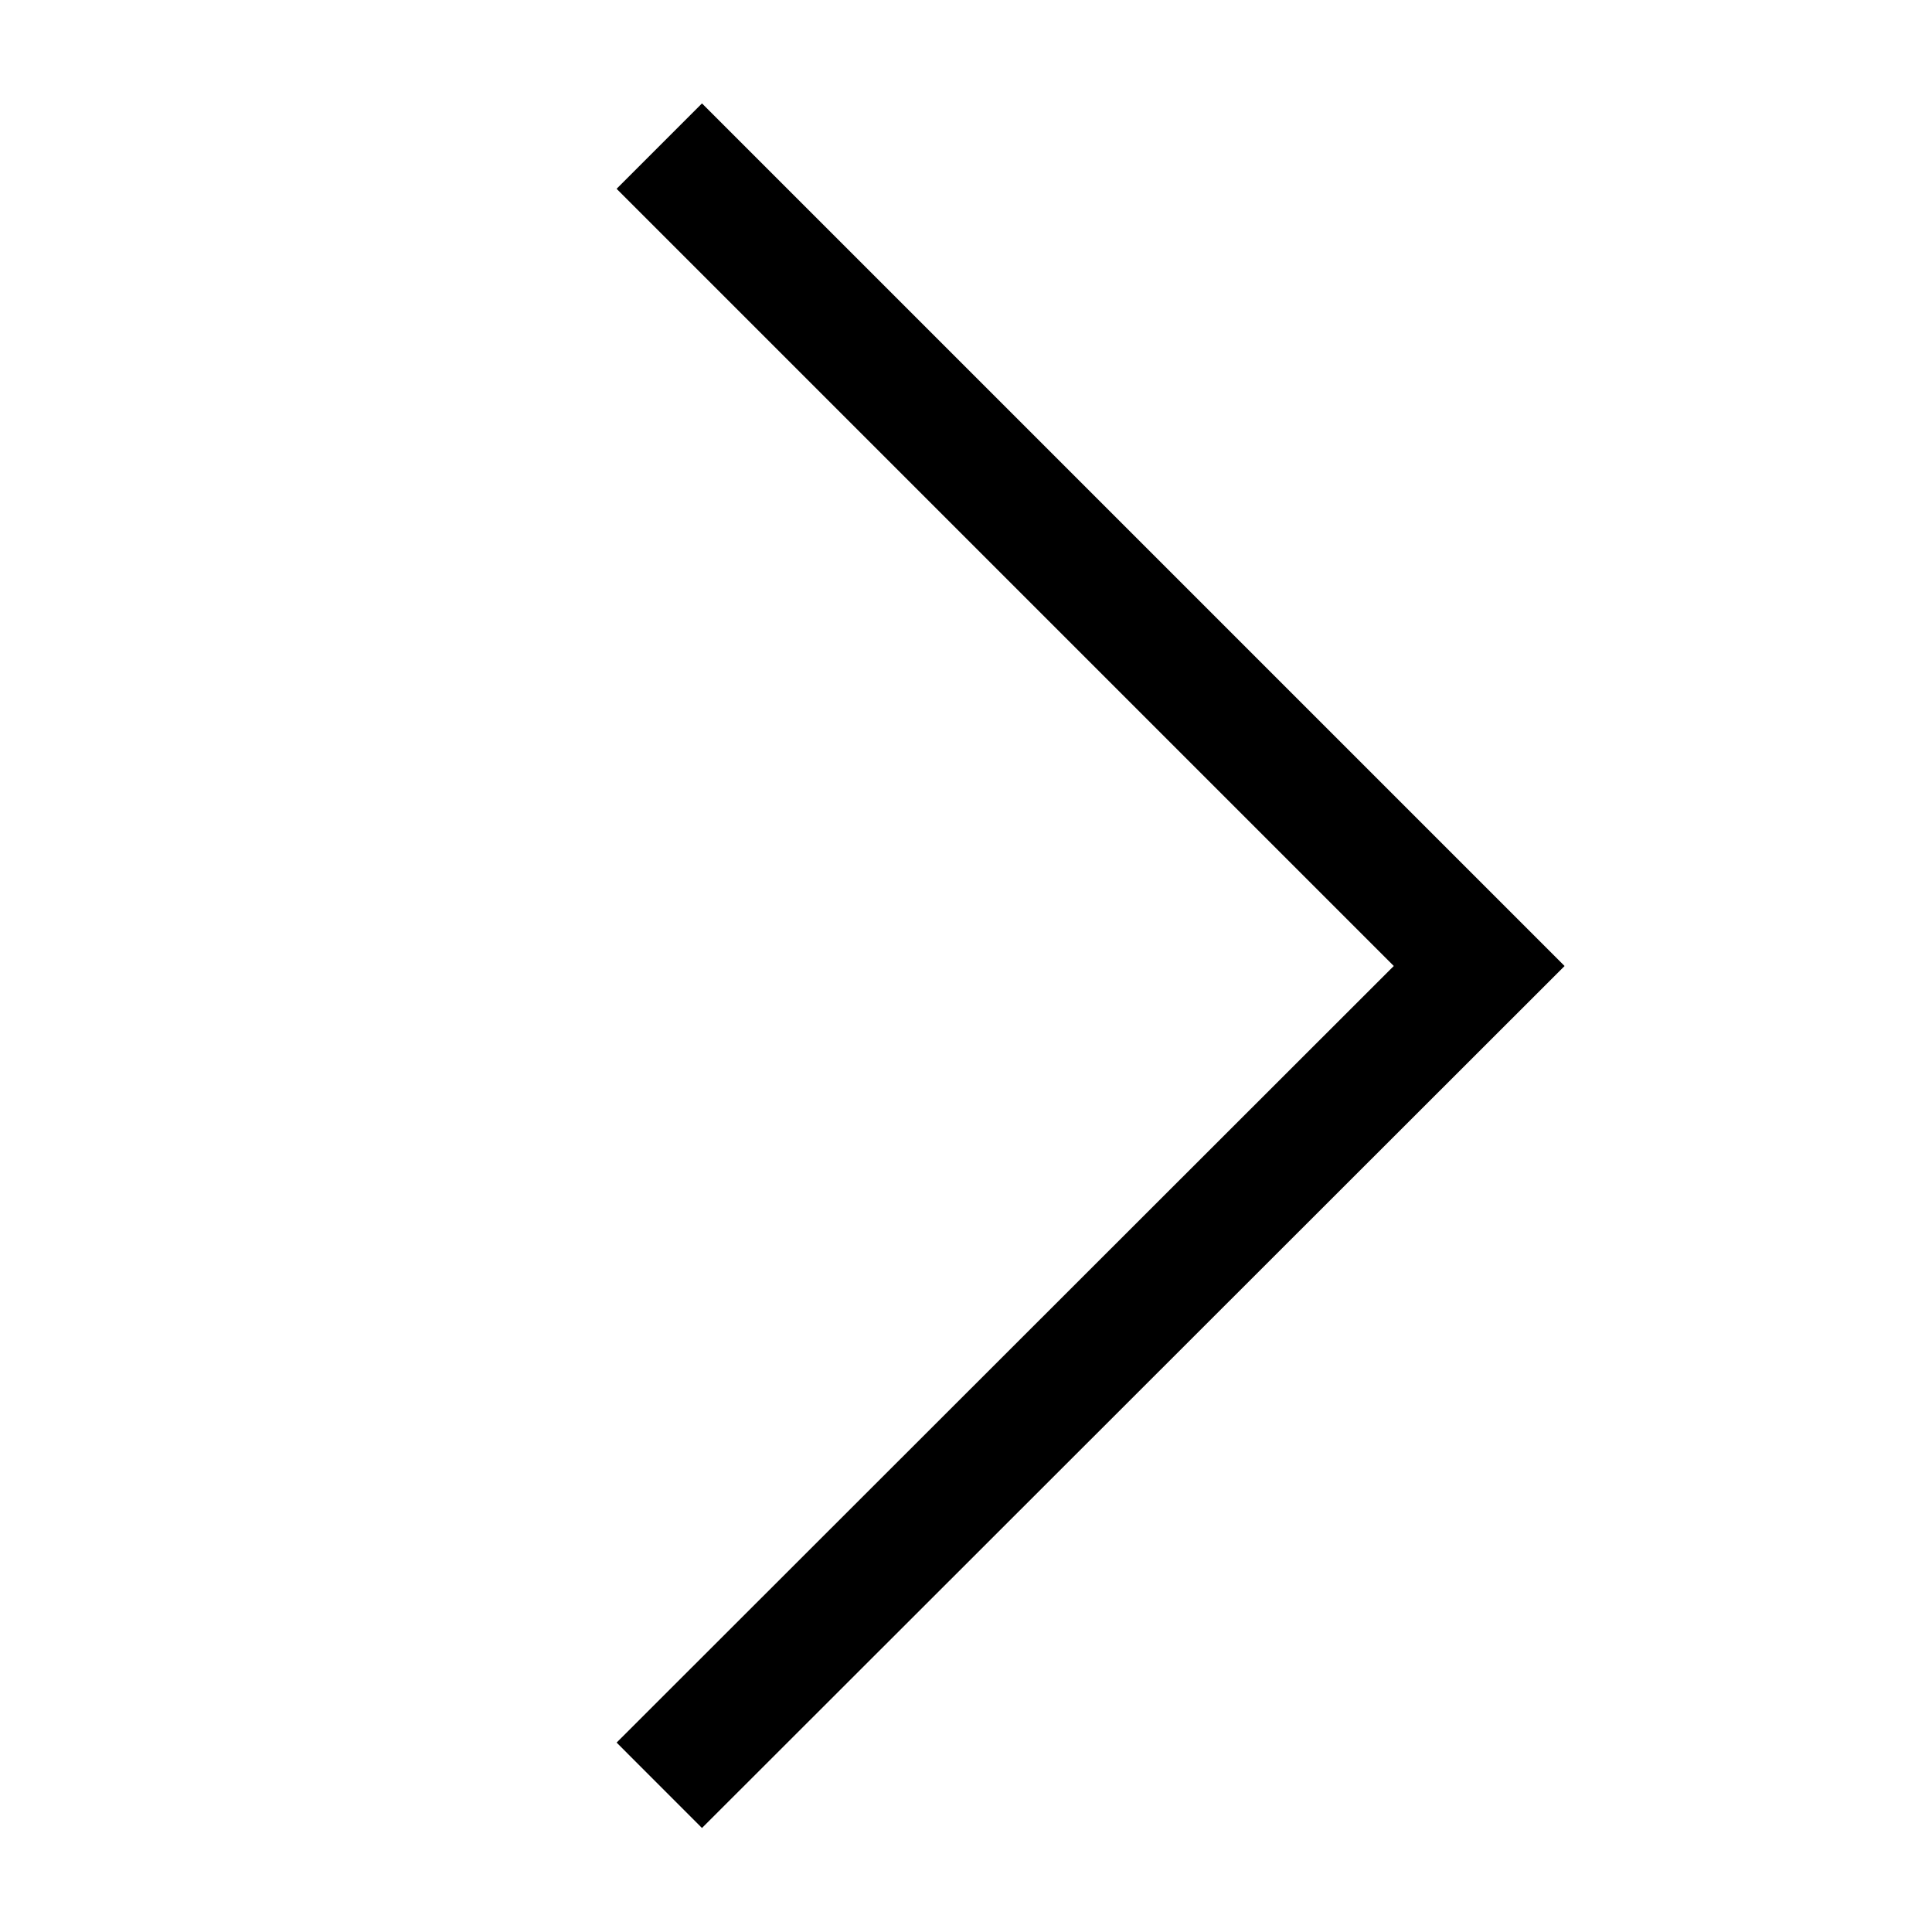 <svg xmlns="http://www.w3.org/2000/svg" viewBox="0 0 32 32">
<defs><style>
.cls-1{
    fill:none;
    stroke:#000000;
    stroke-miterlimit:10;
    stroke-width:2px;
}
</style></defs>
<polyline class="cls-1" points="10.92 2.42 24.5 16 10.92 29.57"/>
</svg>